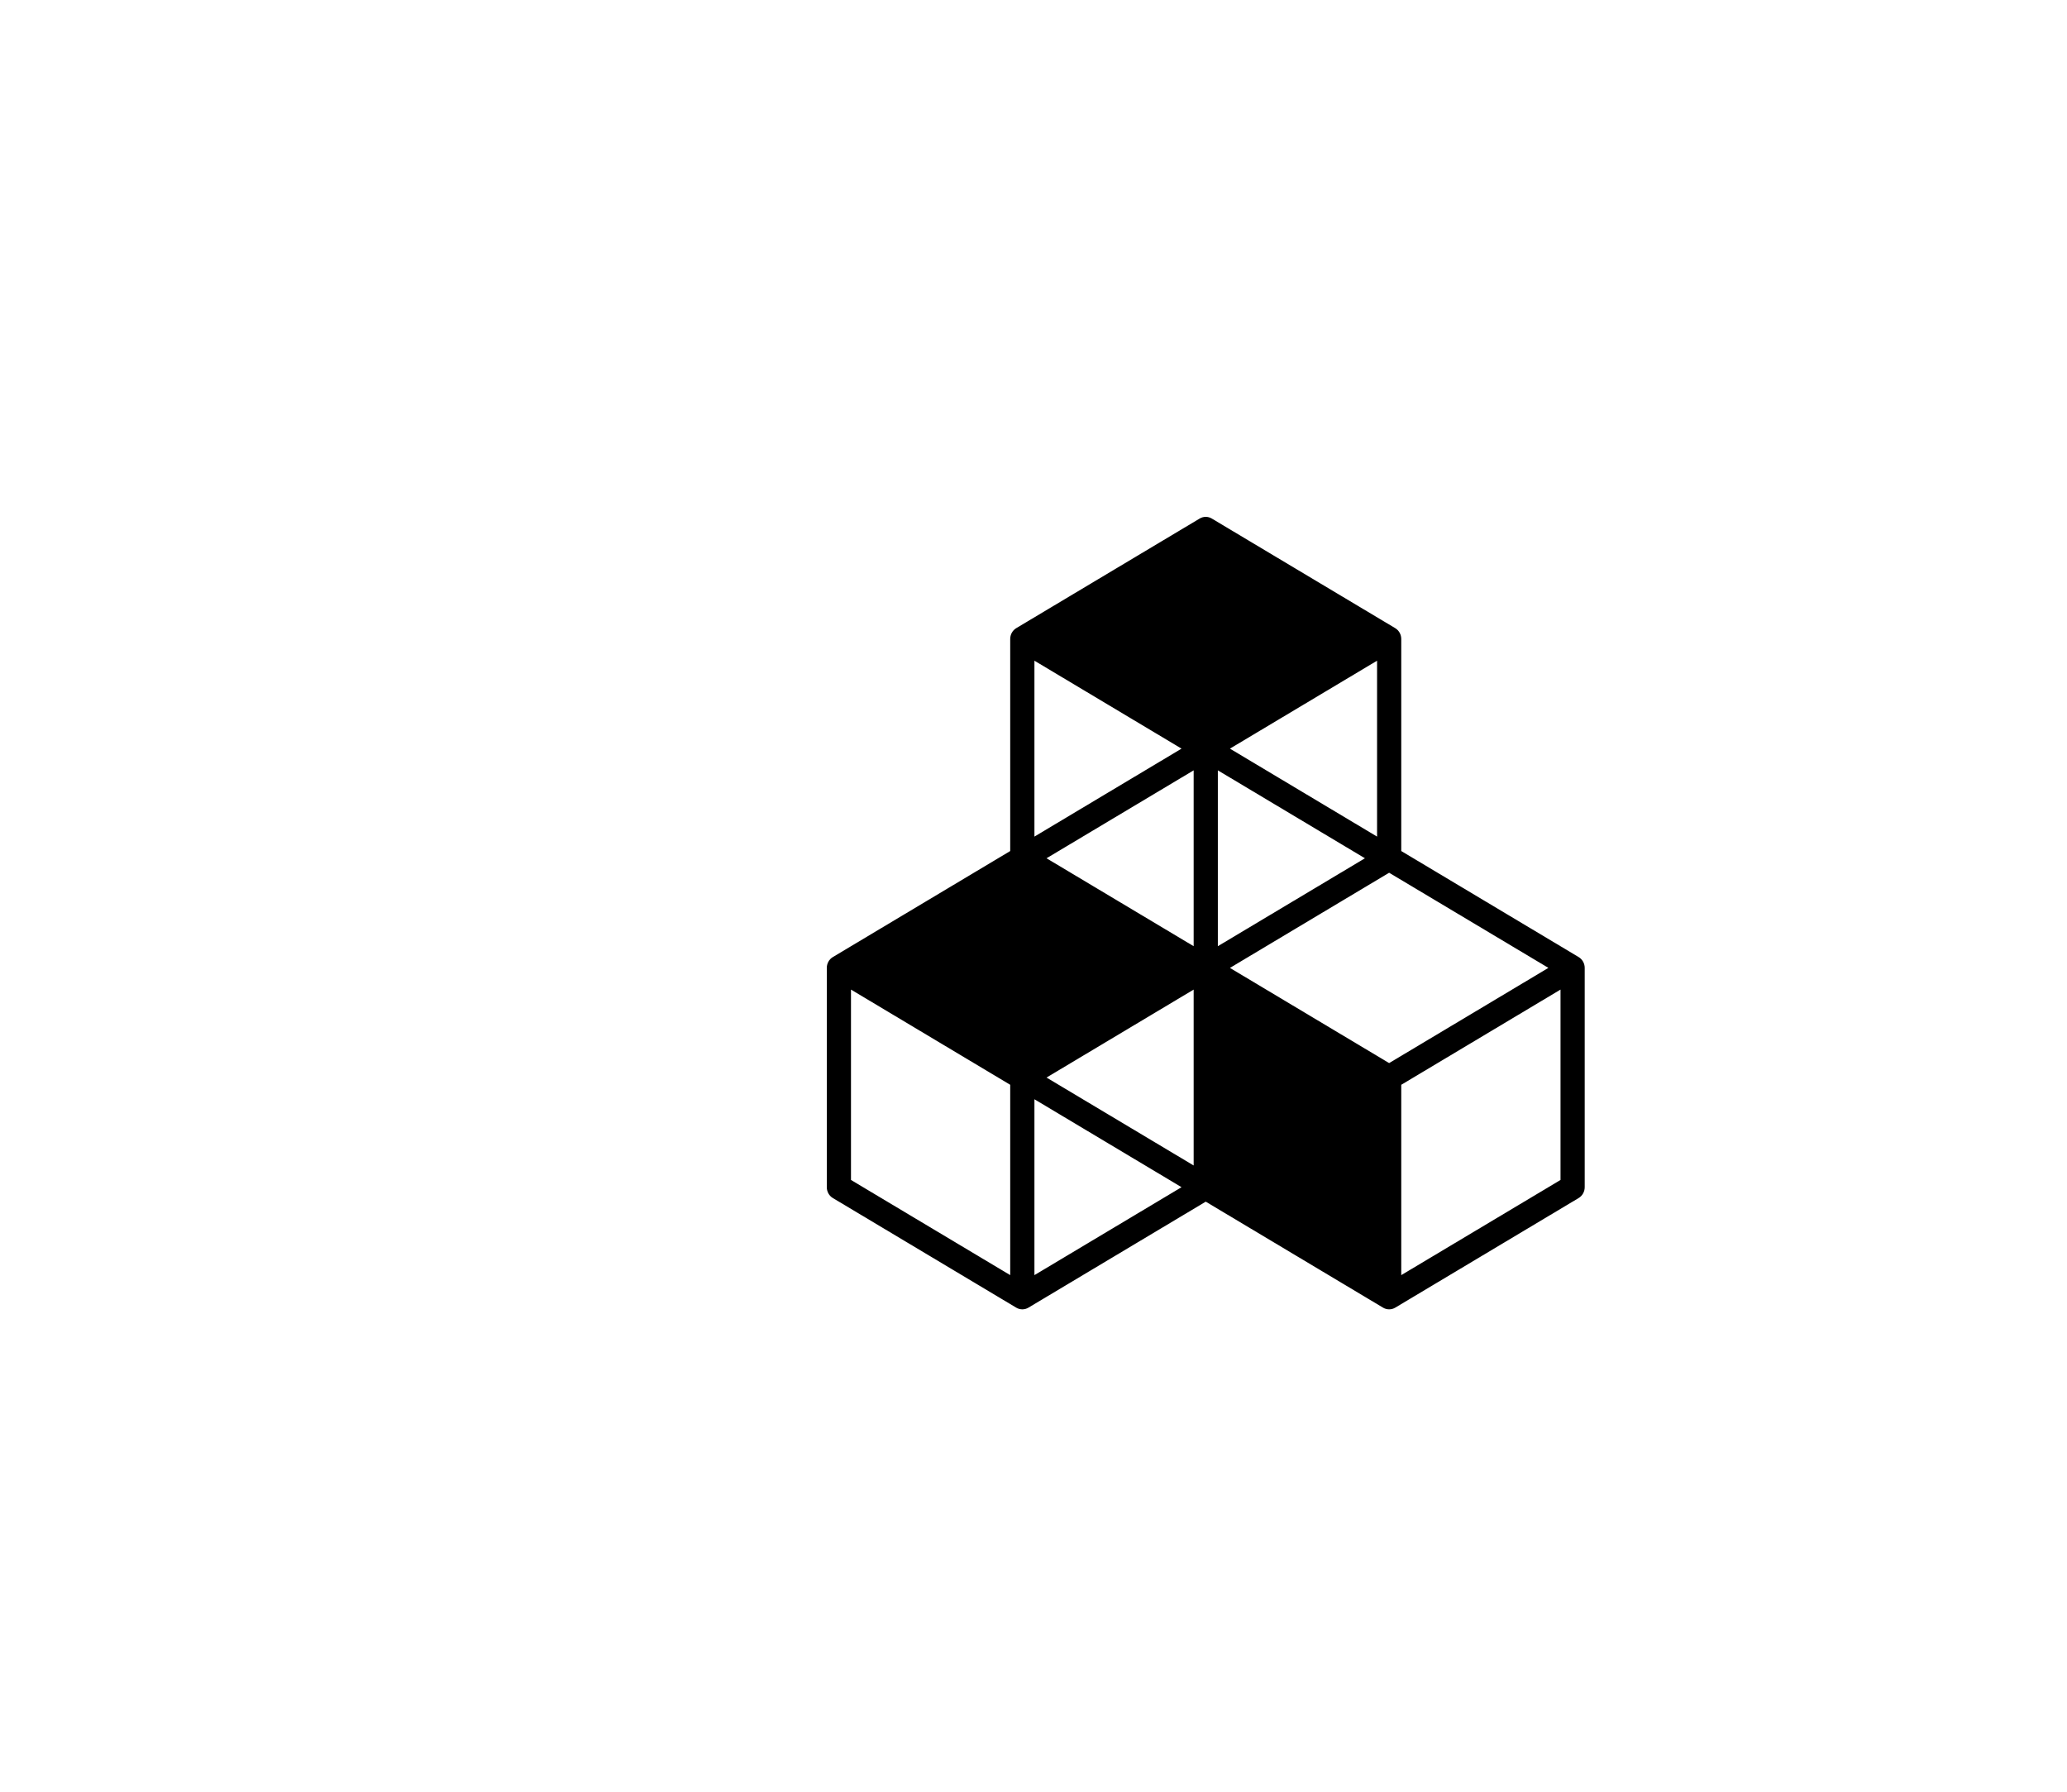 <svg xmlns="http://www.w3.org/2000/svg" xmlns:xlink="http://www.w3.org/1999/xlink" width="60" height="52" viewBox="0 0 60 52">
  <defs>
    <rect id="a" width="1280" height="664"/>
  </defs>
  <g fill-rule="evenodd" transform="translate(-1164 -296)">
    <g transform="translate(840 264)">
      <path d="M369.298,66.245 L364.675,69.007 L364.675,63.483 L369.298,60.72 L369.298,66.245 Z M354.027,69.007 L354.027,63.903 L358.297,66.455 L354.027,69.007 Z M353.324,69.007 L348.702,66.245 L348.702,60.72 L353.324,63.483 L353.324,69.007 Z M358.297,53.727 L354.027,56.28 L354.027,51.175 L358.297,53.727 Z M363.973,56.28 L359.702,53.727 L363.973,51.175 L363.973,56.28 Z M359.702,60.091 L364.323,57.329 L368.946,60.09 L364.323,62.853 L359.702,60.091 Z M358.649,59.461 L354.378,56.909 L358.649,54.357 L358.649,59.461 Z M363.621,56.909 L359.351,59.461 L359.351,54.357 L363.621,56.909 Z M358.649,65.825 L354.378,63.273 L358.649,60.72 L358.649,65.825 Z M369.824,59.776 L364.675,56.699 L364.675,50.545 C364.675,50.415 364.608,50.295 364.499,50.23 L359.175,47.049 C359.067,46.984 358.933,46.984 358.824,47.049 L353.5,50.23 C353.391,50.295 353.324,50.415 353.324,50.545 L353.324,56.699 L348.176,59.776 C348.067,59.841 348,59.961 348,60.09 L348,66.455 C348,66.585 348.067,66.705 348.176,66.77 L353.5,69.952 C353.554,69.984 353.615,70 353.676,70 C353.736,70 353.797,69.984 353.851,69.952 L359,66.875 L364.148,69.952 C364.202,69.984 364.263,70 364.323,70 C364.385,70 364.445,69.984 364.499,69.952 L369.824,66.77 C369.933,66.705 370,66.585 370,66.455 L370,60.09 C370,59.961 369.933,59.841 369.824,59.776 L369.824,59.776 Z"/>
    </g>
  </g>
</svg>
